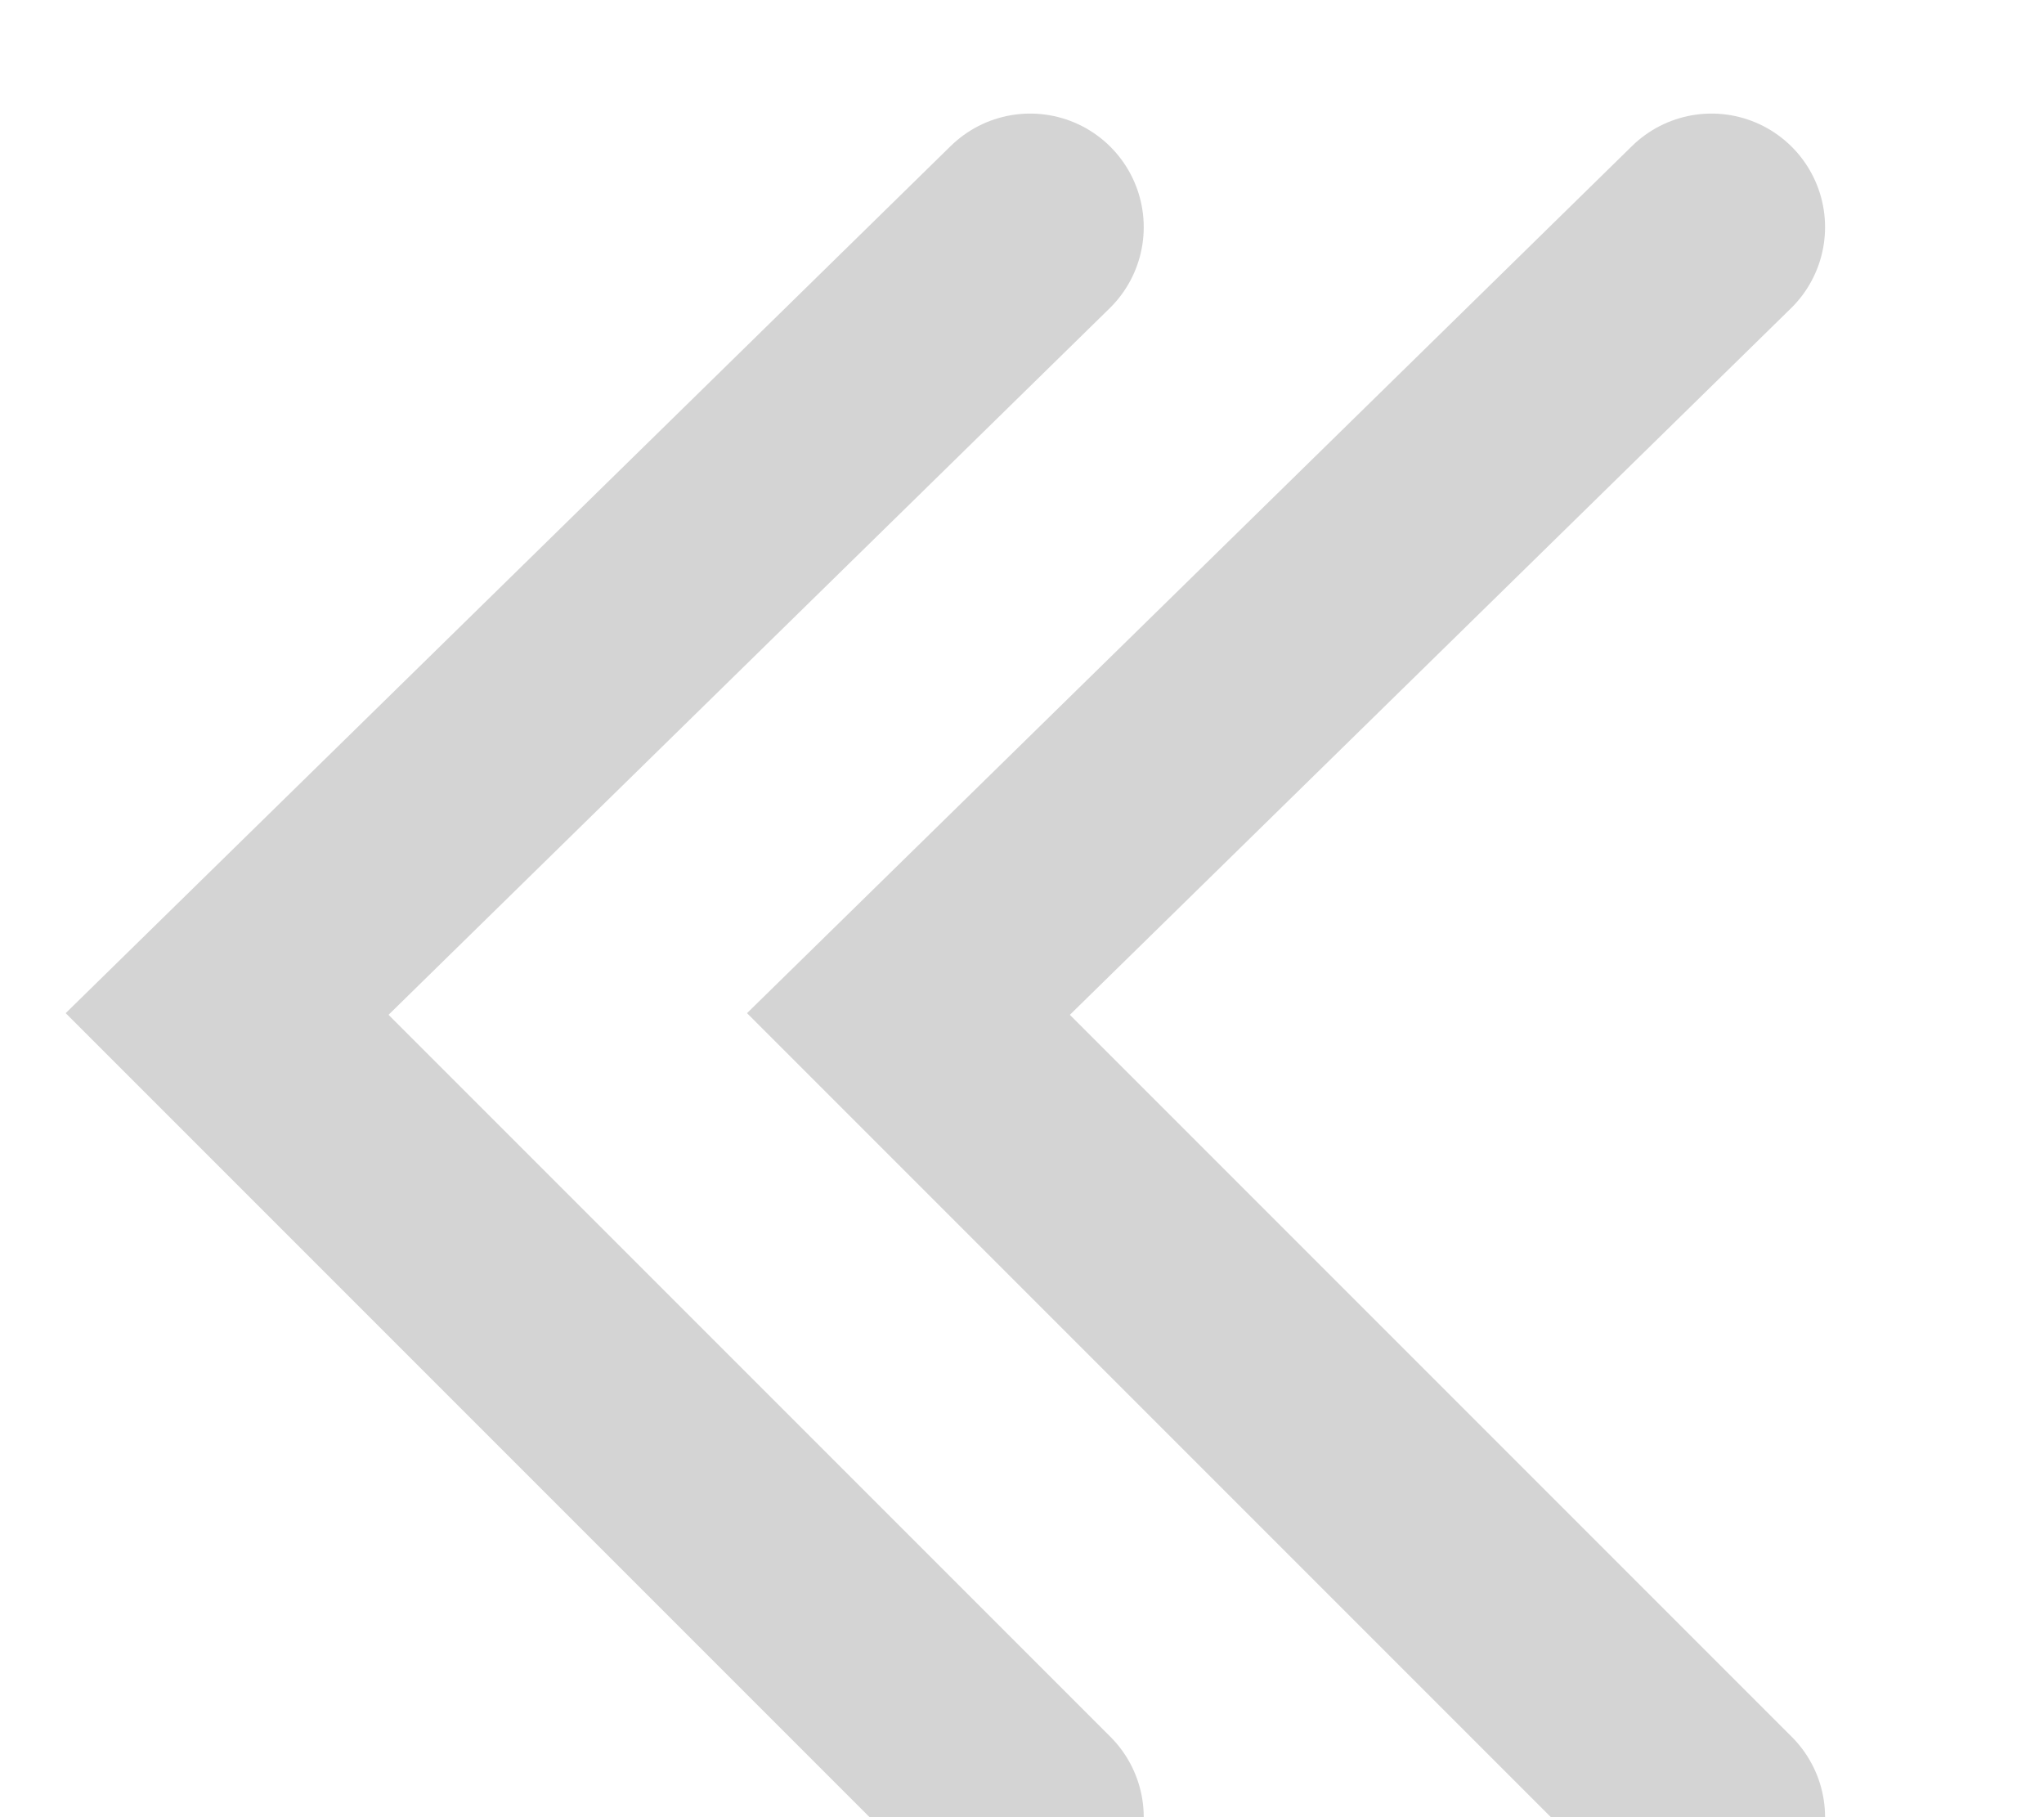 <?xml version="1.0" encoding="UTF-8"?>
<svg width="9px" height="8px" viewBox="0 0 9 8" version="1.1" xmlns="http://www.w3.org/2000/svg" xmlns:xlink="http://www.w3.org/1999/xlink">
    <!-- Generator: Sketch 42 (36781) - http://www.bohemiancoding.com/sketch -->
    <title>Group 14</title>
    <desc>Created with Sketch.</desc>
    <defs></defs>
    <g id="Page-1" stroke="none" stroke-width="1" fill="none" fill-rule="evenodd" stroke-linecap="round">
        <g id="Artboard" transform="translate(-394, -649)" stroke="#D4D4D4">
            <g id="Group-14" transform="translate(398.5, 653.5) scale(1, -1) translate(-398.5, -653.5) translate(395, 650)">
                <polyline id="Path-5" points="3.536 0 -5.68434189e-14 3.536 3.536 7"></polyline>
                <polyline id="Path-5-Copy" points="6.536 0 3 3.536 6.536 7"></polyline>
            </g>
        </g>
    </g>
</svg>